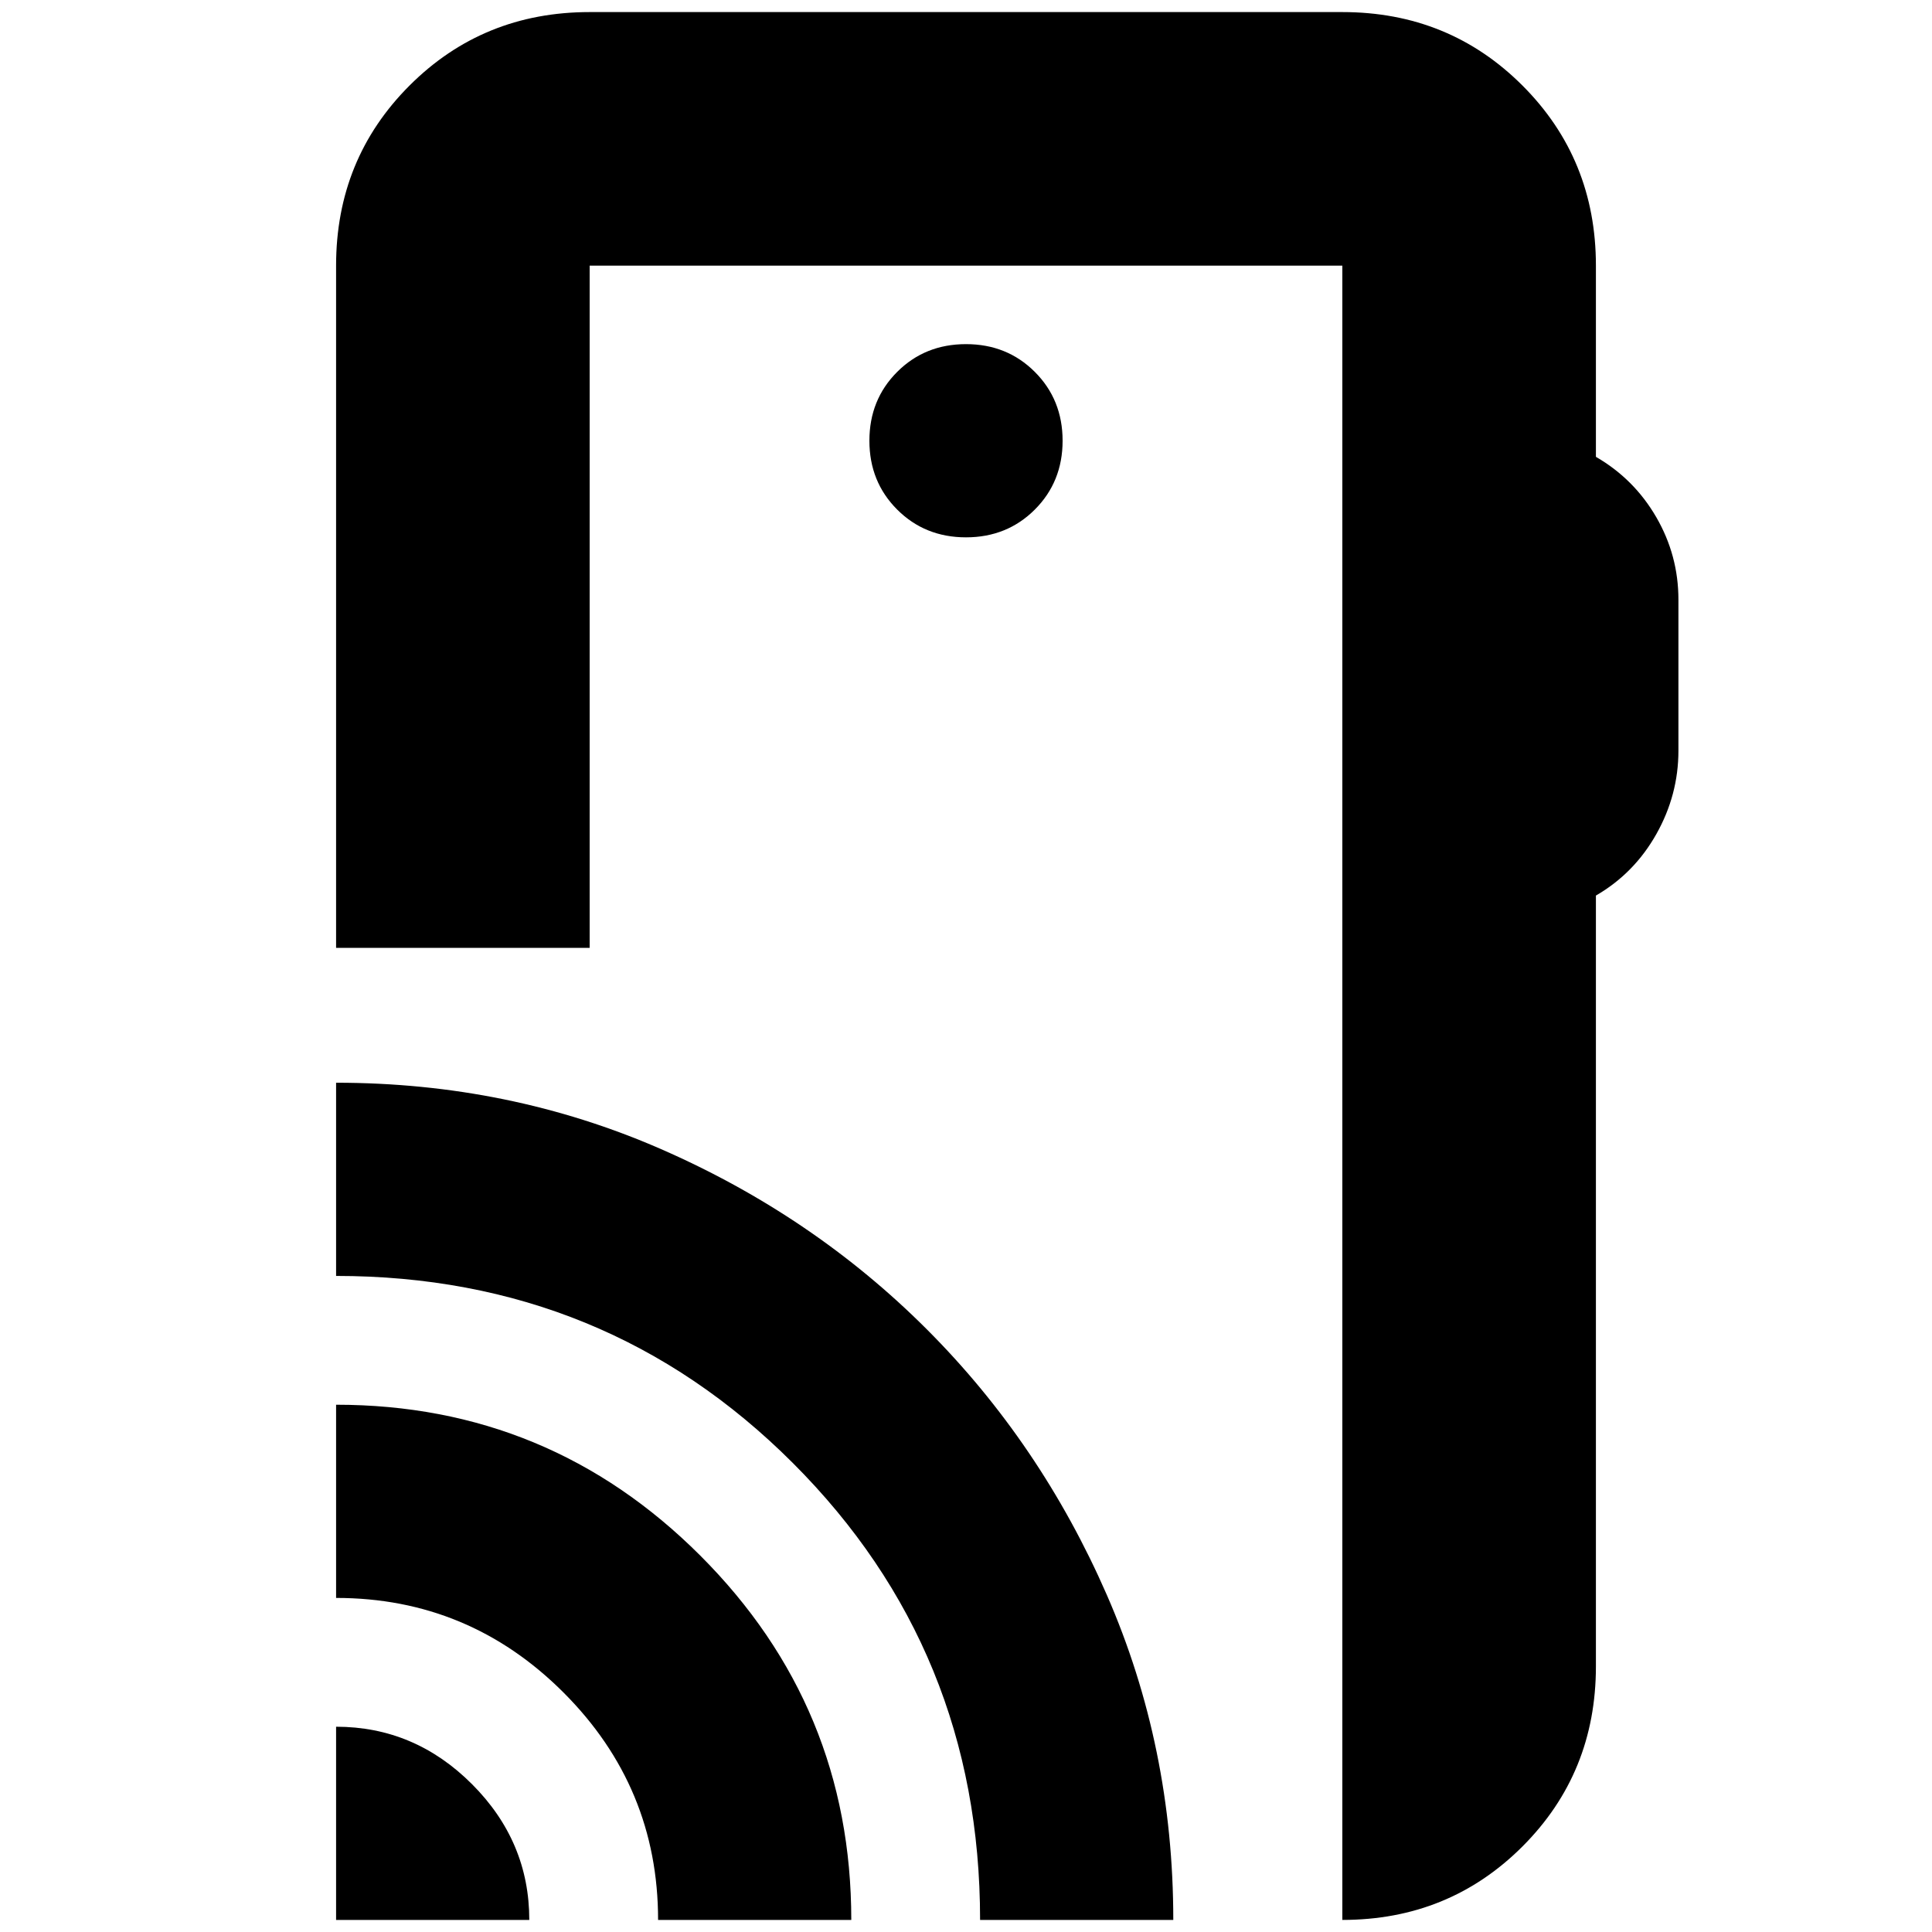 <svg xmlns="http://www.w3.org/2000/svg" height="24" viewBox="0 -960 960 960" width="24"><path d="M167-6v-96q39 0 67.5 28.5T263-6h-96Zm160 0q0-66-47-113t-113-47v-96q106 0 181 75T423-6h-96Zm160 0q0-134-93-227t-227-93v-96q86 0 161.5 33t132 89.5Q517-243 550-167.45 583-91.9 583-6h-96Zm306-822v95q19 11 30 30t11 41v75q0 22-11 41.5T793-515v383q0 53-36.5 89.5T667-6v-822H293v339H167v-339q0-53 36.5-89.5T293-954h374q53 0 89.5 36.5T793-828ZM480-693q20.4 0 34.2-13.8Q528-720.6 528-741q0-20.4-13.8-34.2Q500.4-789 480-789q-20.4 0-34.2 13.8Q432-761.4 432-741q0 20.4 13.8 34.2Q459.6-693 480-693ZM667-6v-822V-6Z"/></svg>